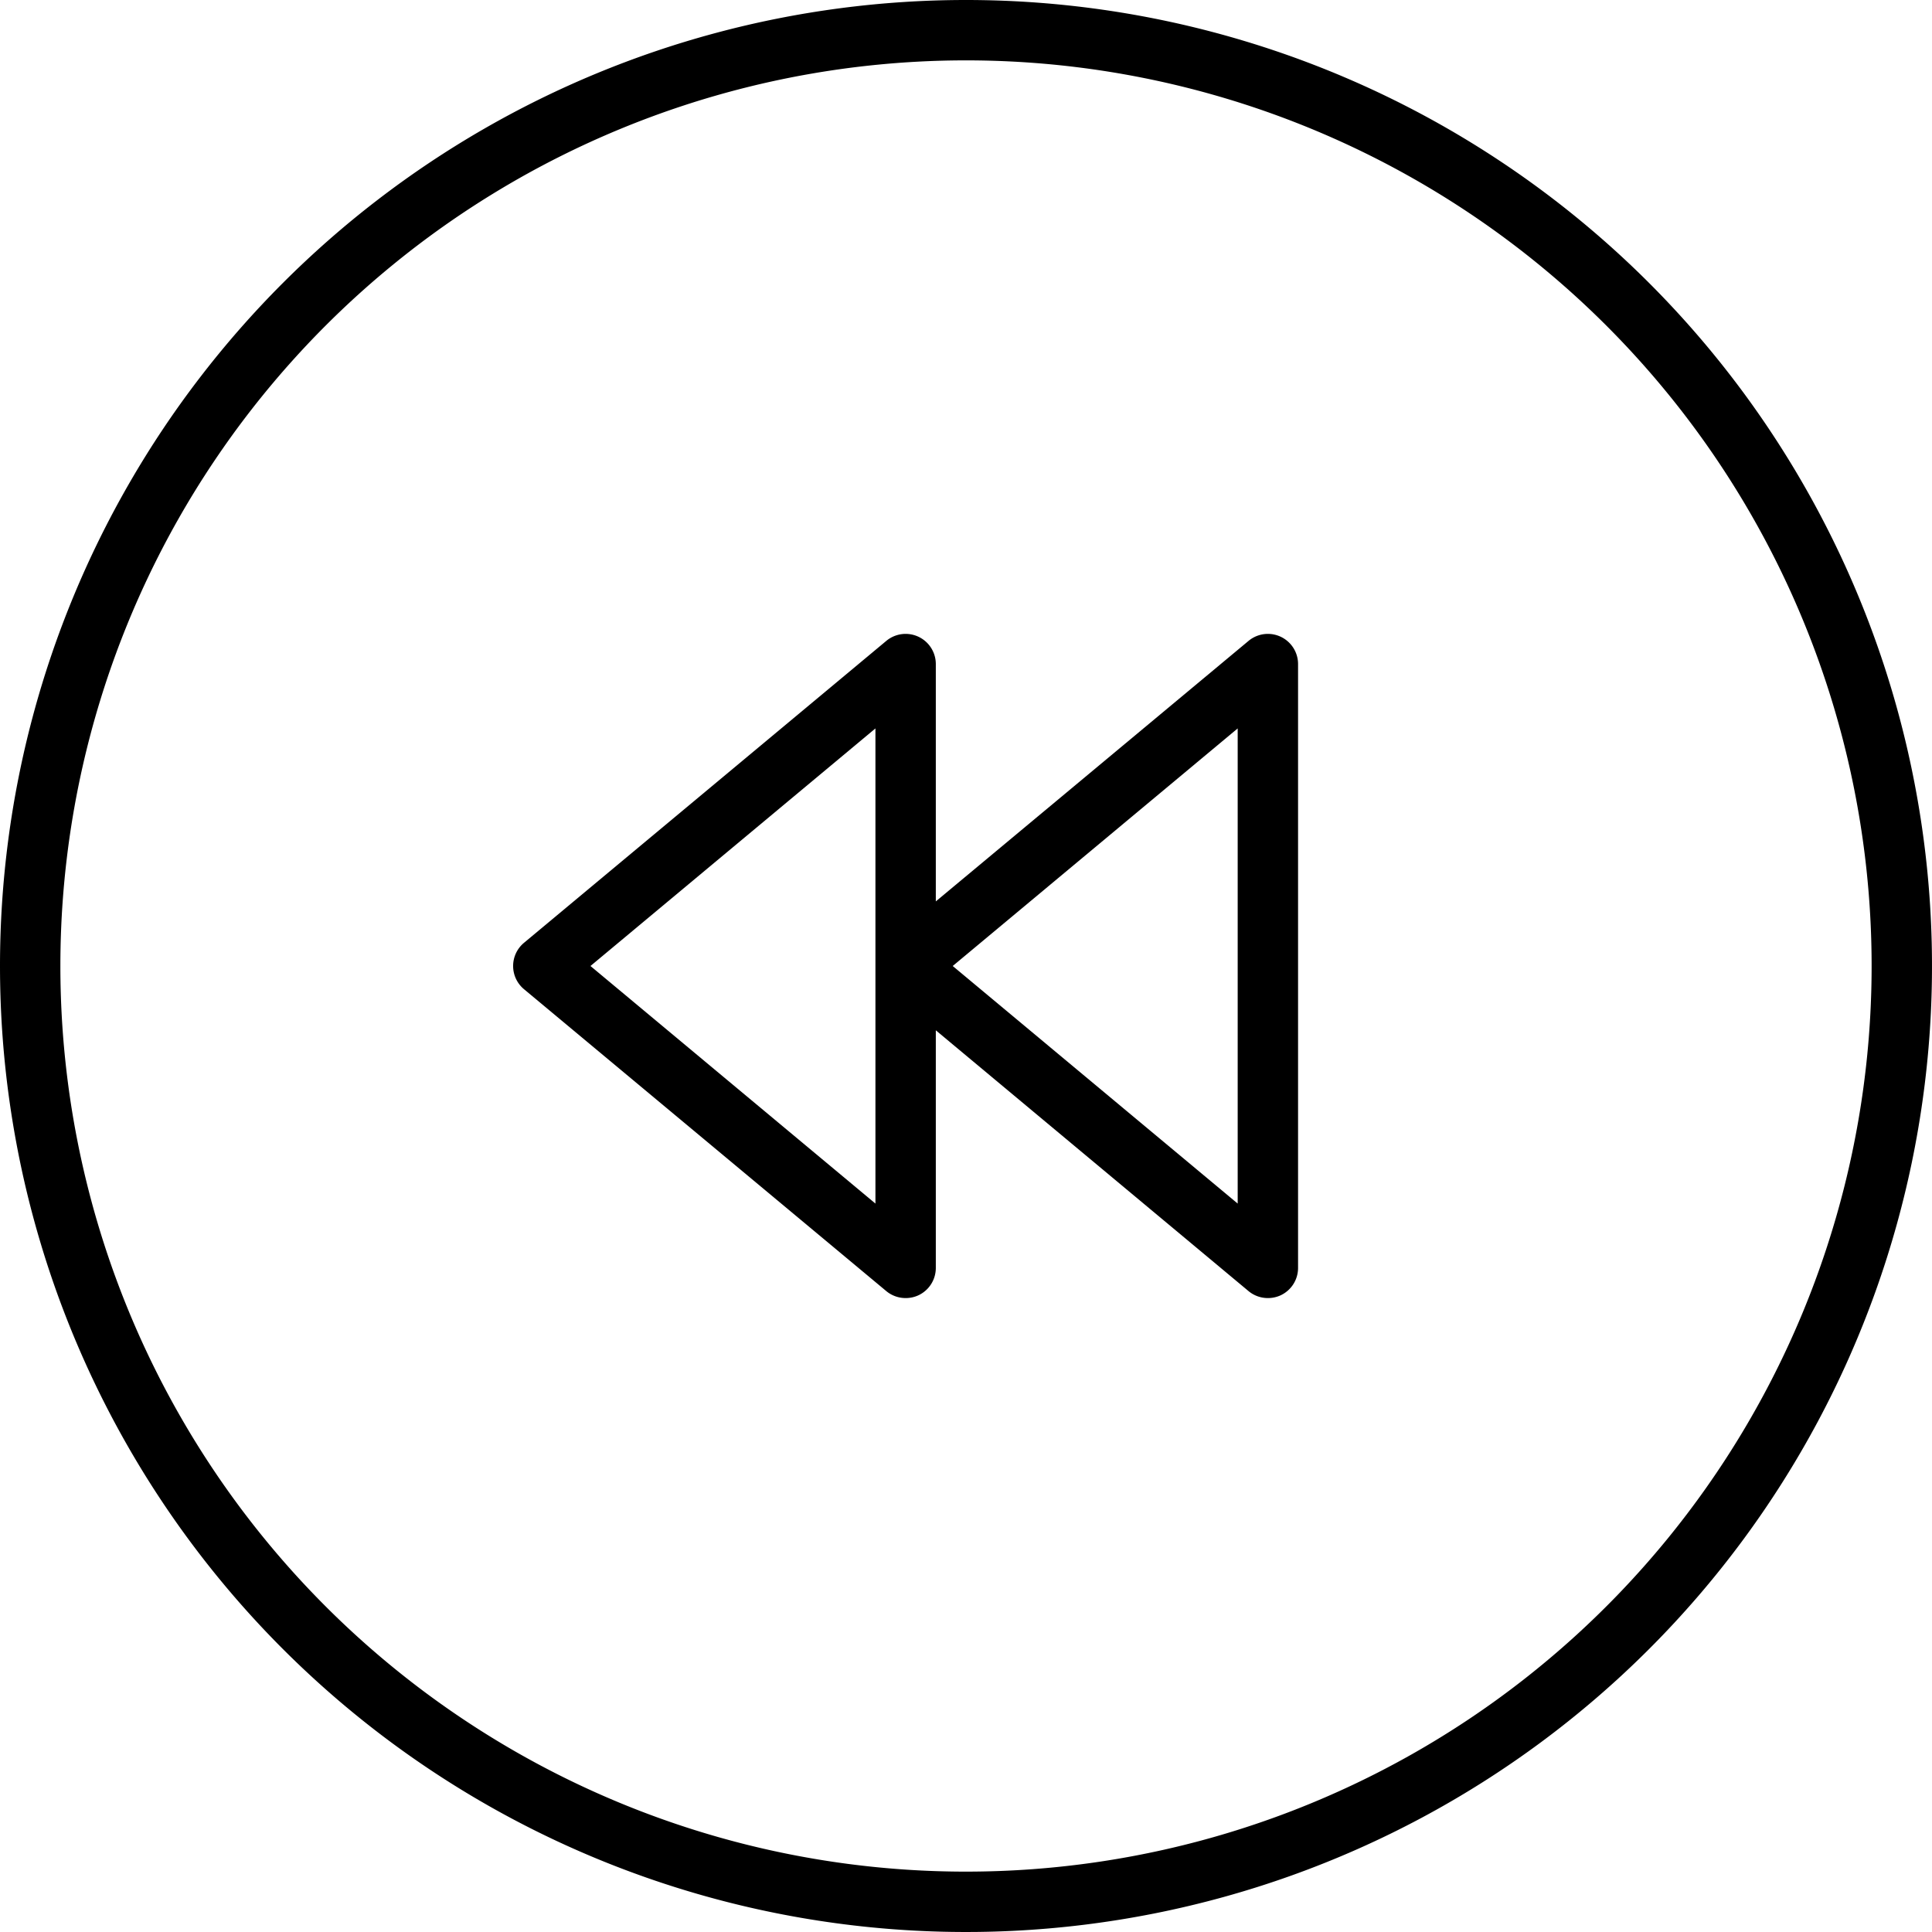 <svg id="Layer_1" data-name="Layer 1" xmlns="http://www.w3.org/2000/svg" viewBox="0 0 64 64"><g id="Rewind-backward"><path d="M17.36,31.23a1,1,0,0,0,0,1.54l12,10A1,1,0,0,0,30,43a1,1,0,0,0,.42-.09A1,1,0,0,0,31,42V34.13l10.36,8.64A1,1,0,0,0,42,43a1,1,0,0,0,.42-.09A1,1,0,0,0,43,42V22a1,1,0,0,0-1.64-.77L31,29.86V22a1,1,0,0,0-1.64-.77Zm14.2.77L41,24.13V39.87Zm-12,0L29,24.13V39.87Z" transform="translate(0)"/><path d="M0,32A32,32,0,1,0,32,0,32,32,0,0,0,0,32Zm2,0A30,30,0,1,1,32,62,30,30,0,0,1,2,32Z" transform="translate(0)"/></g></svg>